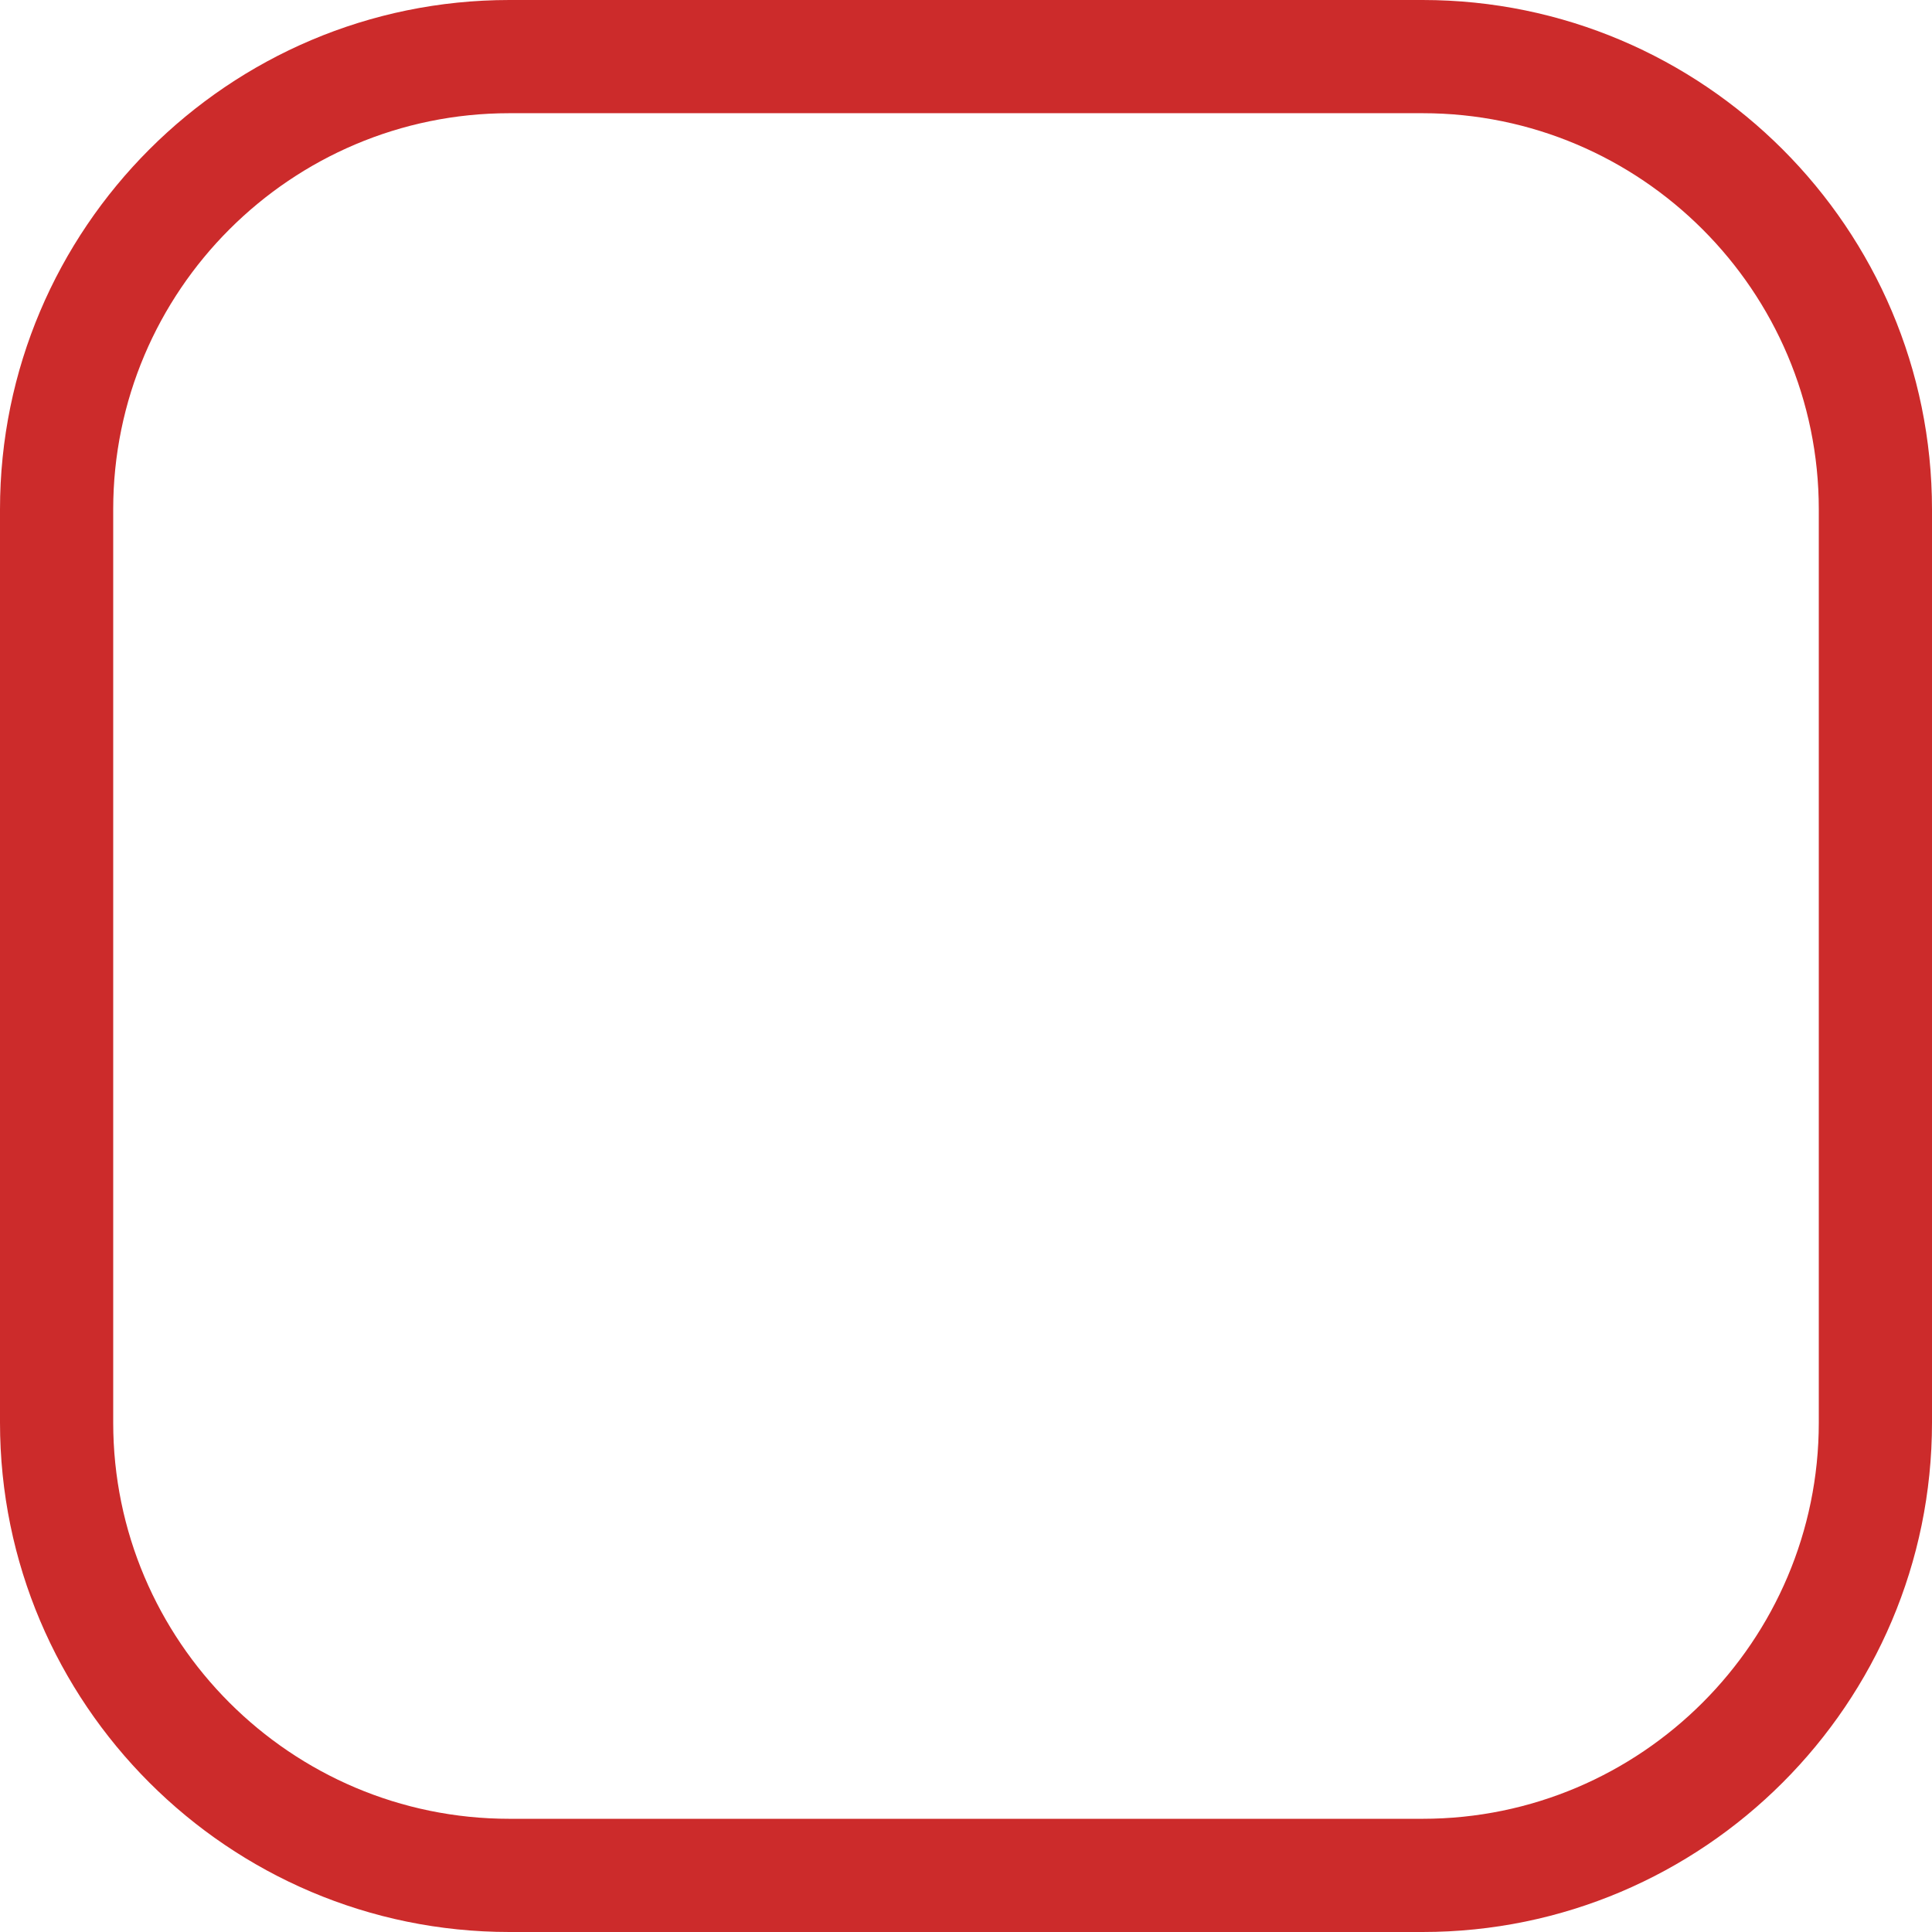 <?xml version="1.0"?>
<svg xmlns="http://www.w3.org/2000/svg" id="Capa_1" enable-background="new 0 0 512 512" height="512px" viewBox="0 0 512 512" width="512px"><g><g><path d="m377 0h-242c-74.439 0-135 60.561-135 135v242c0 74.439 60.561 135 135 135h242c74.439 0 135-60.561 135-135v-242c0-74.439-60.561-135-135-135zm105 377c0 57.897-47.103 105-105 105h-242c-57.897 0-105-47.103-105-105v-242c0-57.897 47.103-105 105-105h242c57.897 0 105 47.103 105 105z" data-original="#CC2B2B" class="active-path" data-old_color="#CC2B2B" fill="#CC2B2B"/></g></g> </svg>
